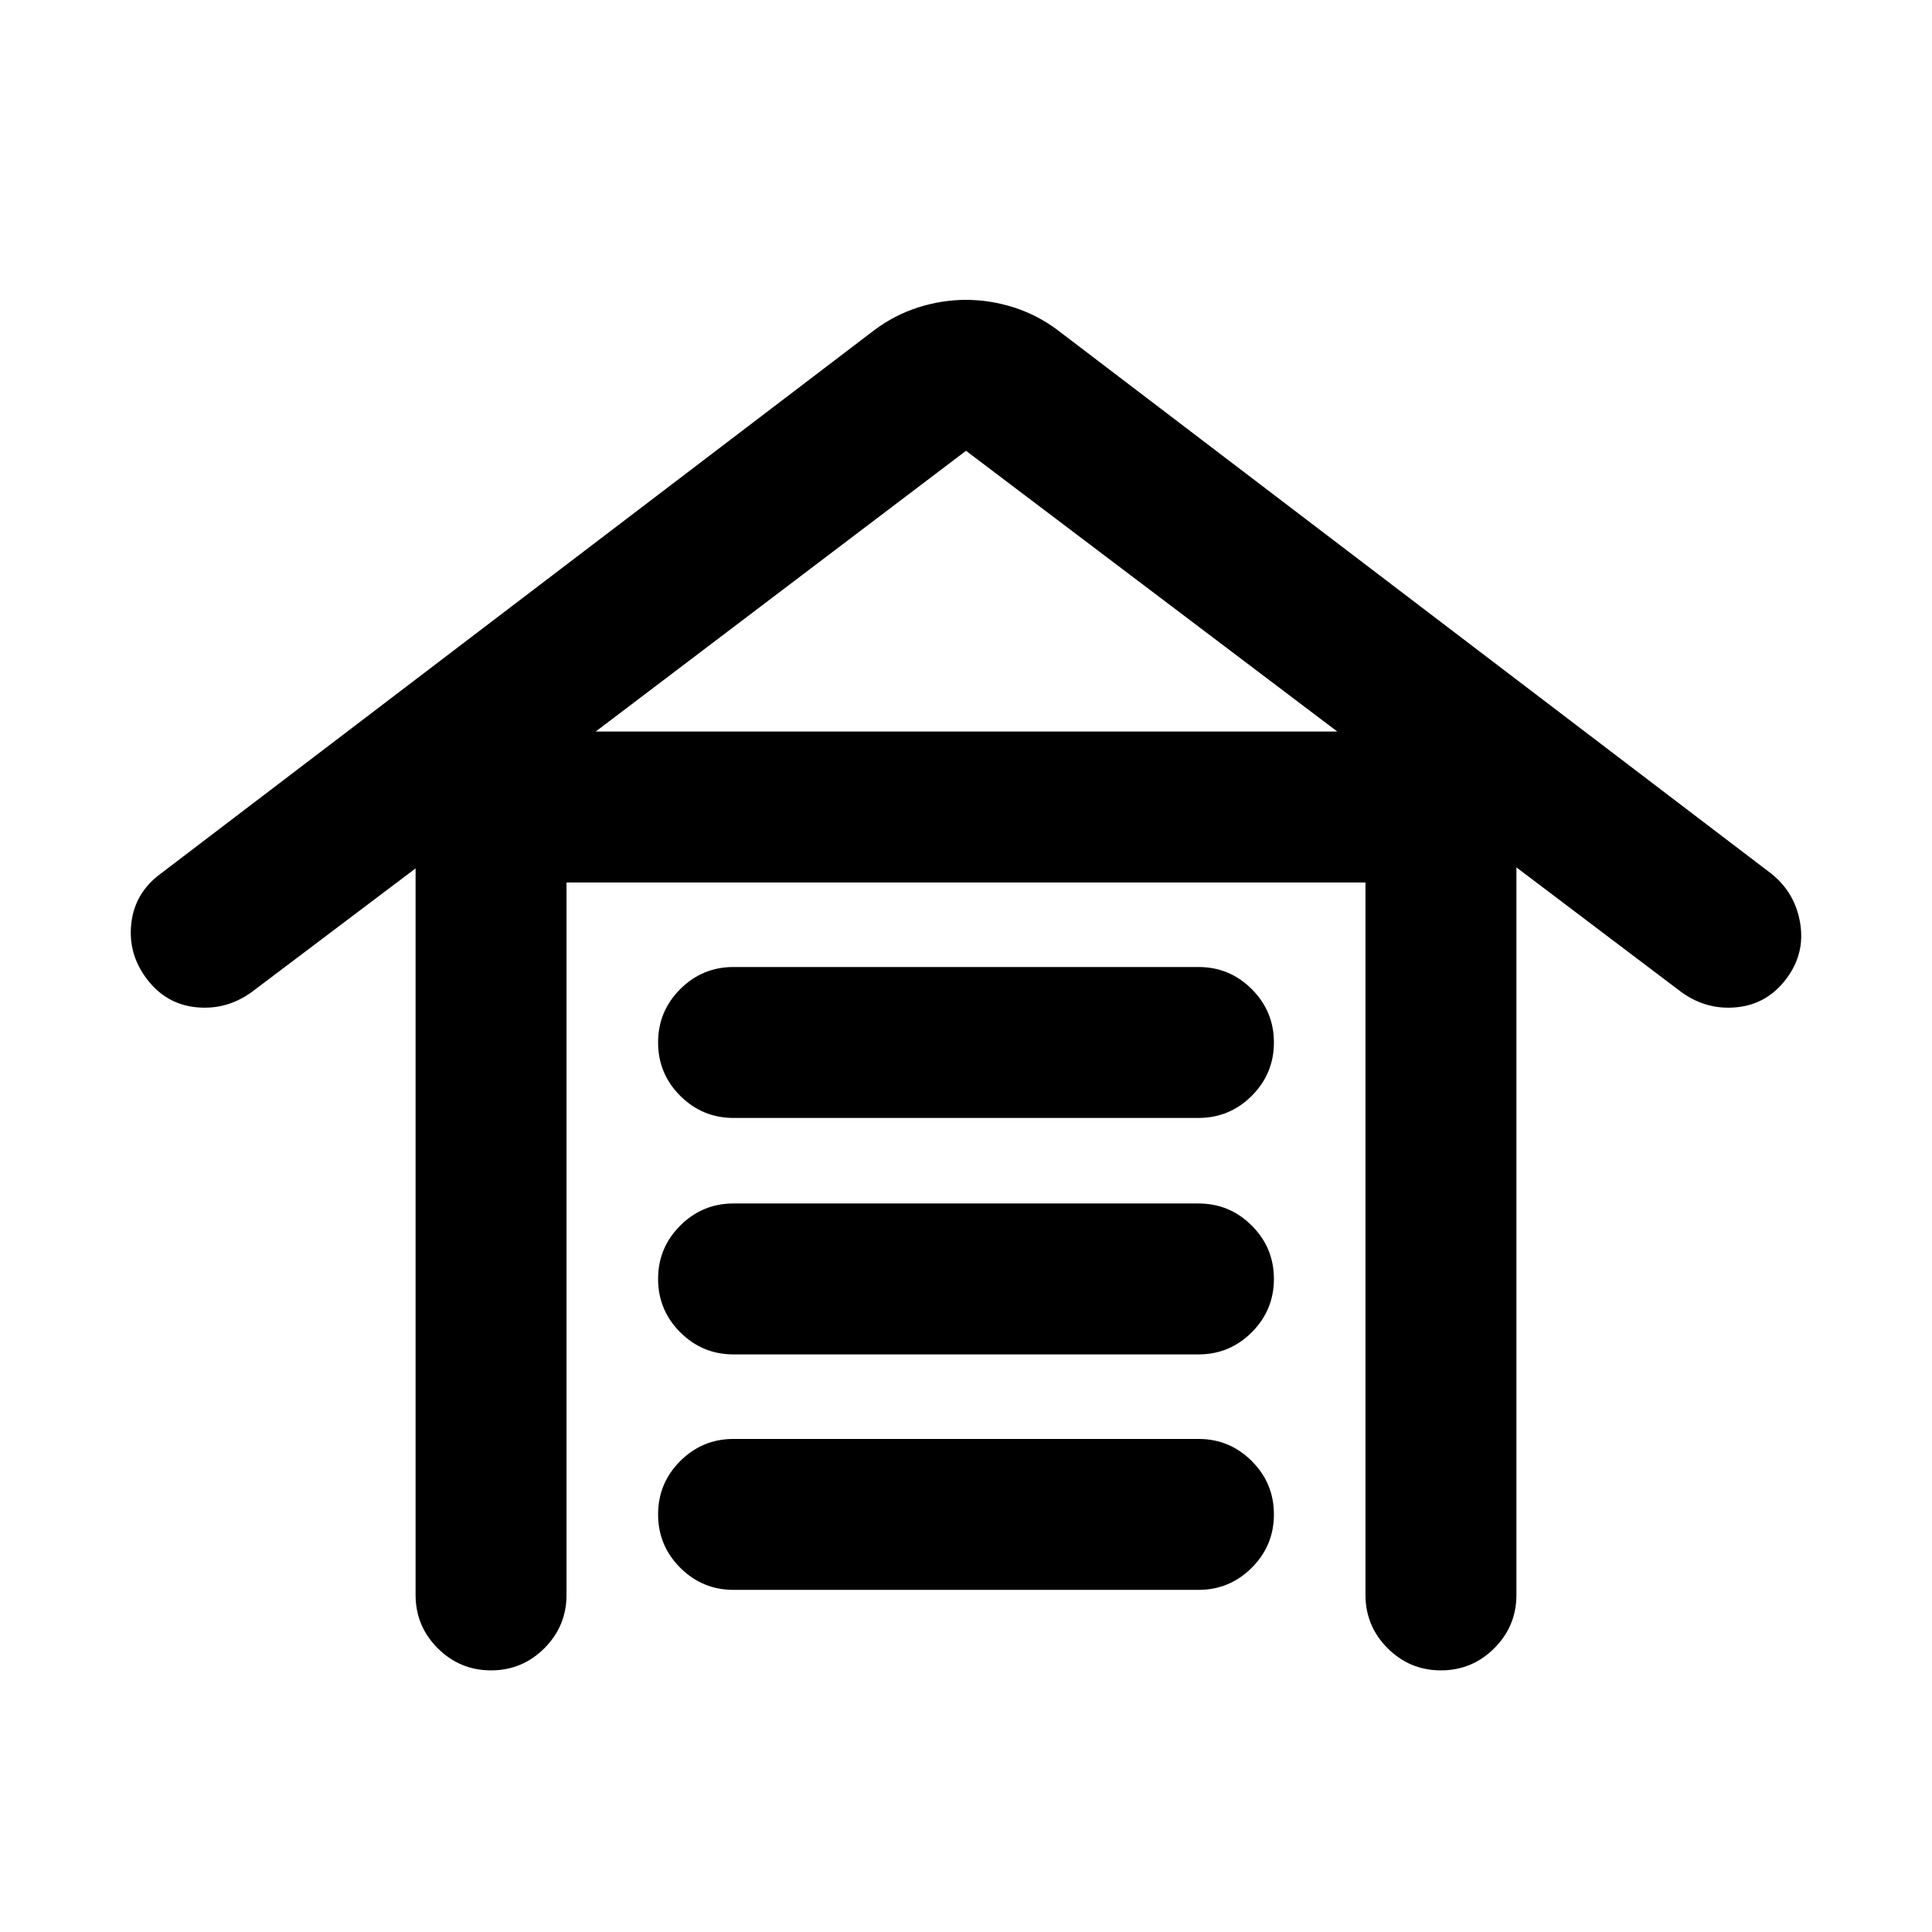 <svg xmlns="http://www.w3.org/2000/svg" height="24" viewBox="0 -960 960 960" width="24"><path d="M244-130q-15.5 0-26.5-11t-11-26.5v-361L125-467q-12.5 9-27.5 7.5t-24.5-14q-9.5-12.5-7.75-27.75T80-526l354.5-270q10-7.5 21.75-11.25T480-811q12 0 23.75 3.75T525.5-796L880-526q12 9.5 14.5 24.75t-7 27.75q-9.5 12.5-24.5 14t-27.5-7.5l-82-62v361.5q0 15.5-11 26.5T716-130q-15.5 0-26.5-11t-11-26.5v-354h-397v354q0 15.5-11 26.5T244-130Zm120.5-40q-15.5 0-26.5-11t-11-26.5q0-15.5 11-26.5t26.5-11h231q15.5 0 26.5 11t11 26.5q0 15.5-11 26.5t-26.5 11h-231Zm0-117q-15.5 0-26.5-11t-11-26.5q0-15.5 11-26.5t26.5-11h231q15.5 0 26.5 11t11 26.5q0 15.5-11 26.5t-26.5 11h-231Zm0-117.5q-15.5 0-26.5-11T327-442q0-15.5 11-26.5t26.5-11h231q15.5 0 26.5 11t11 26.5q0 15.5-11 26.5t-26.5 11h-231Zm-68.5-192h368.5L480-736 296-596.5Z"/></svg>